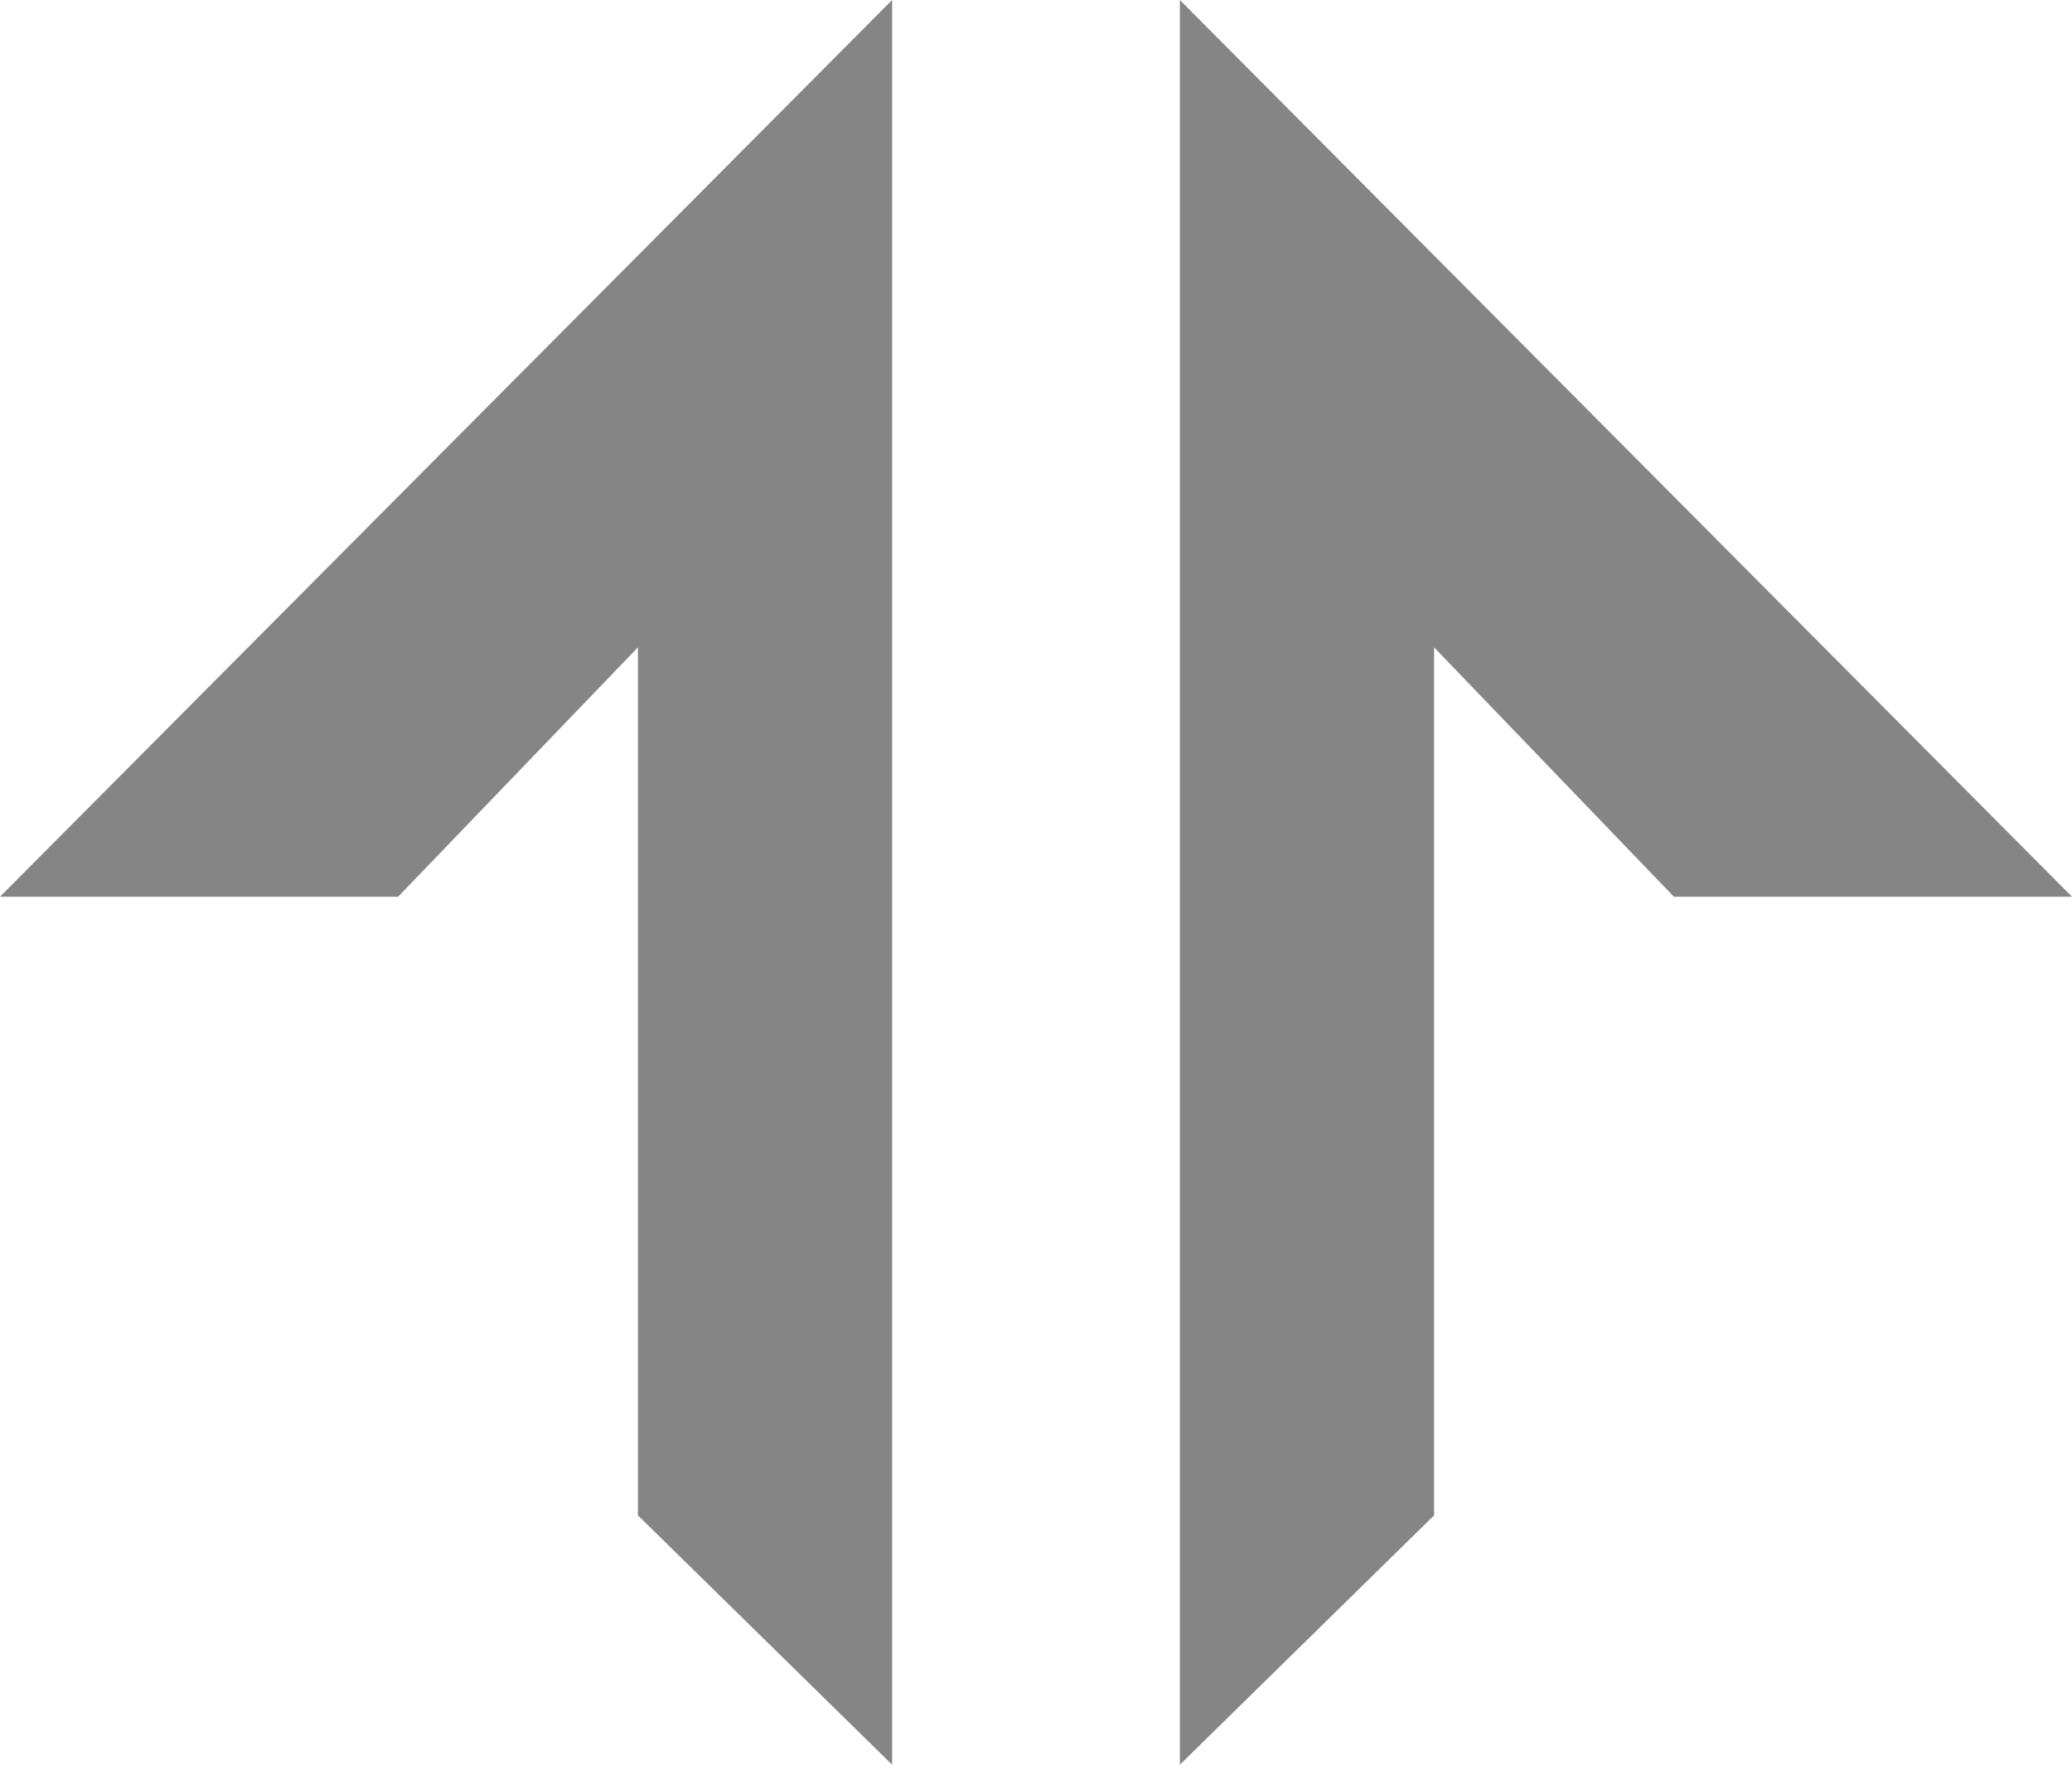 <svg width="216" height="184" viewBox="0 0 216 184" fill="none" xmlns="http://www.w3.org/2000/svg">
<path d="M0 93.5L93 0V184L66.5 158V67.5L41.5 93.5H0Z" fill="black" fill-opacity="0.48"/>
<path d="M216 93.5L123 0V184L149.5 158V67.5L174.5 93.5H216Z" fill="black" fill-opacity="0.48"/>
</svg>
